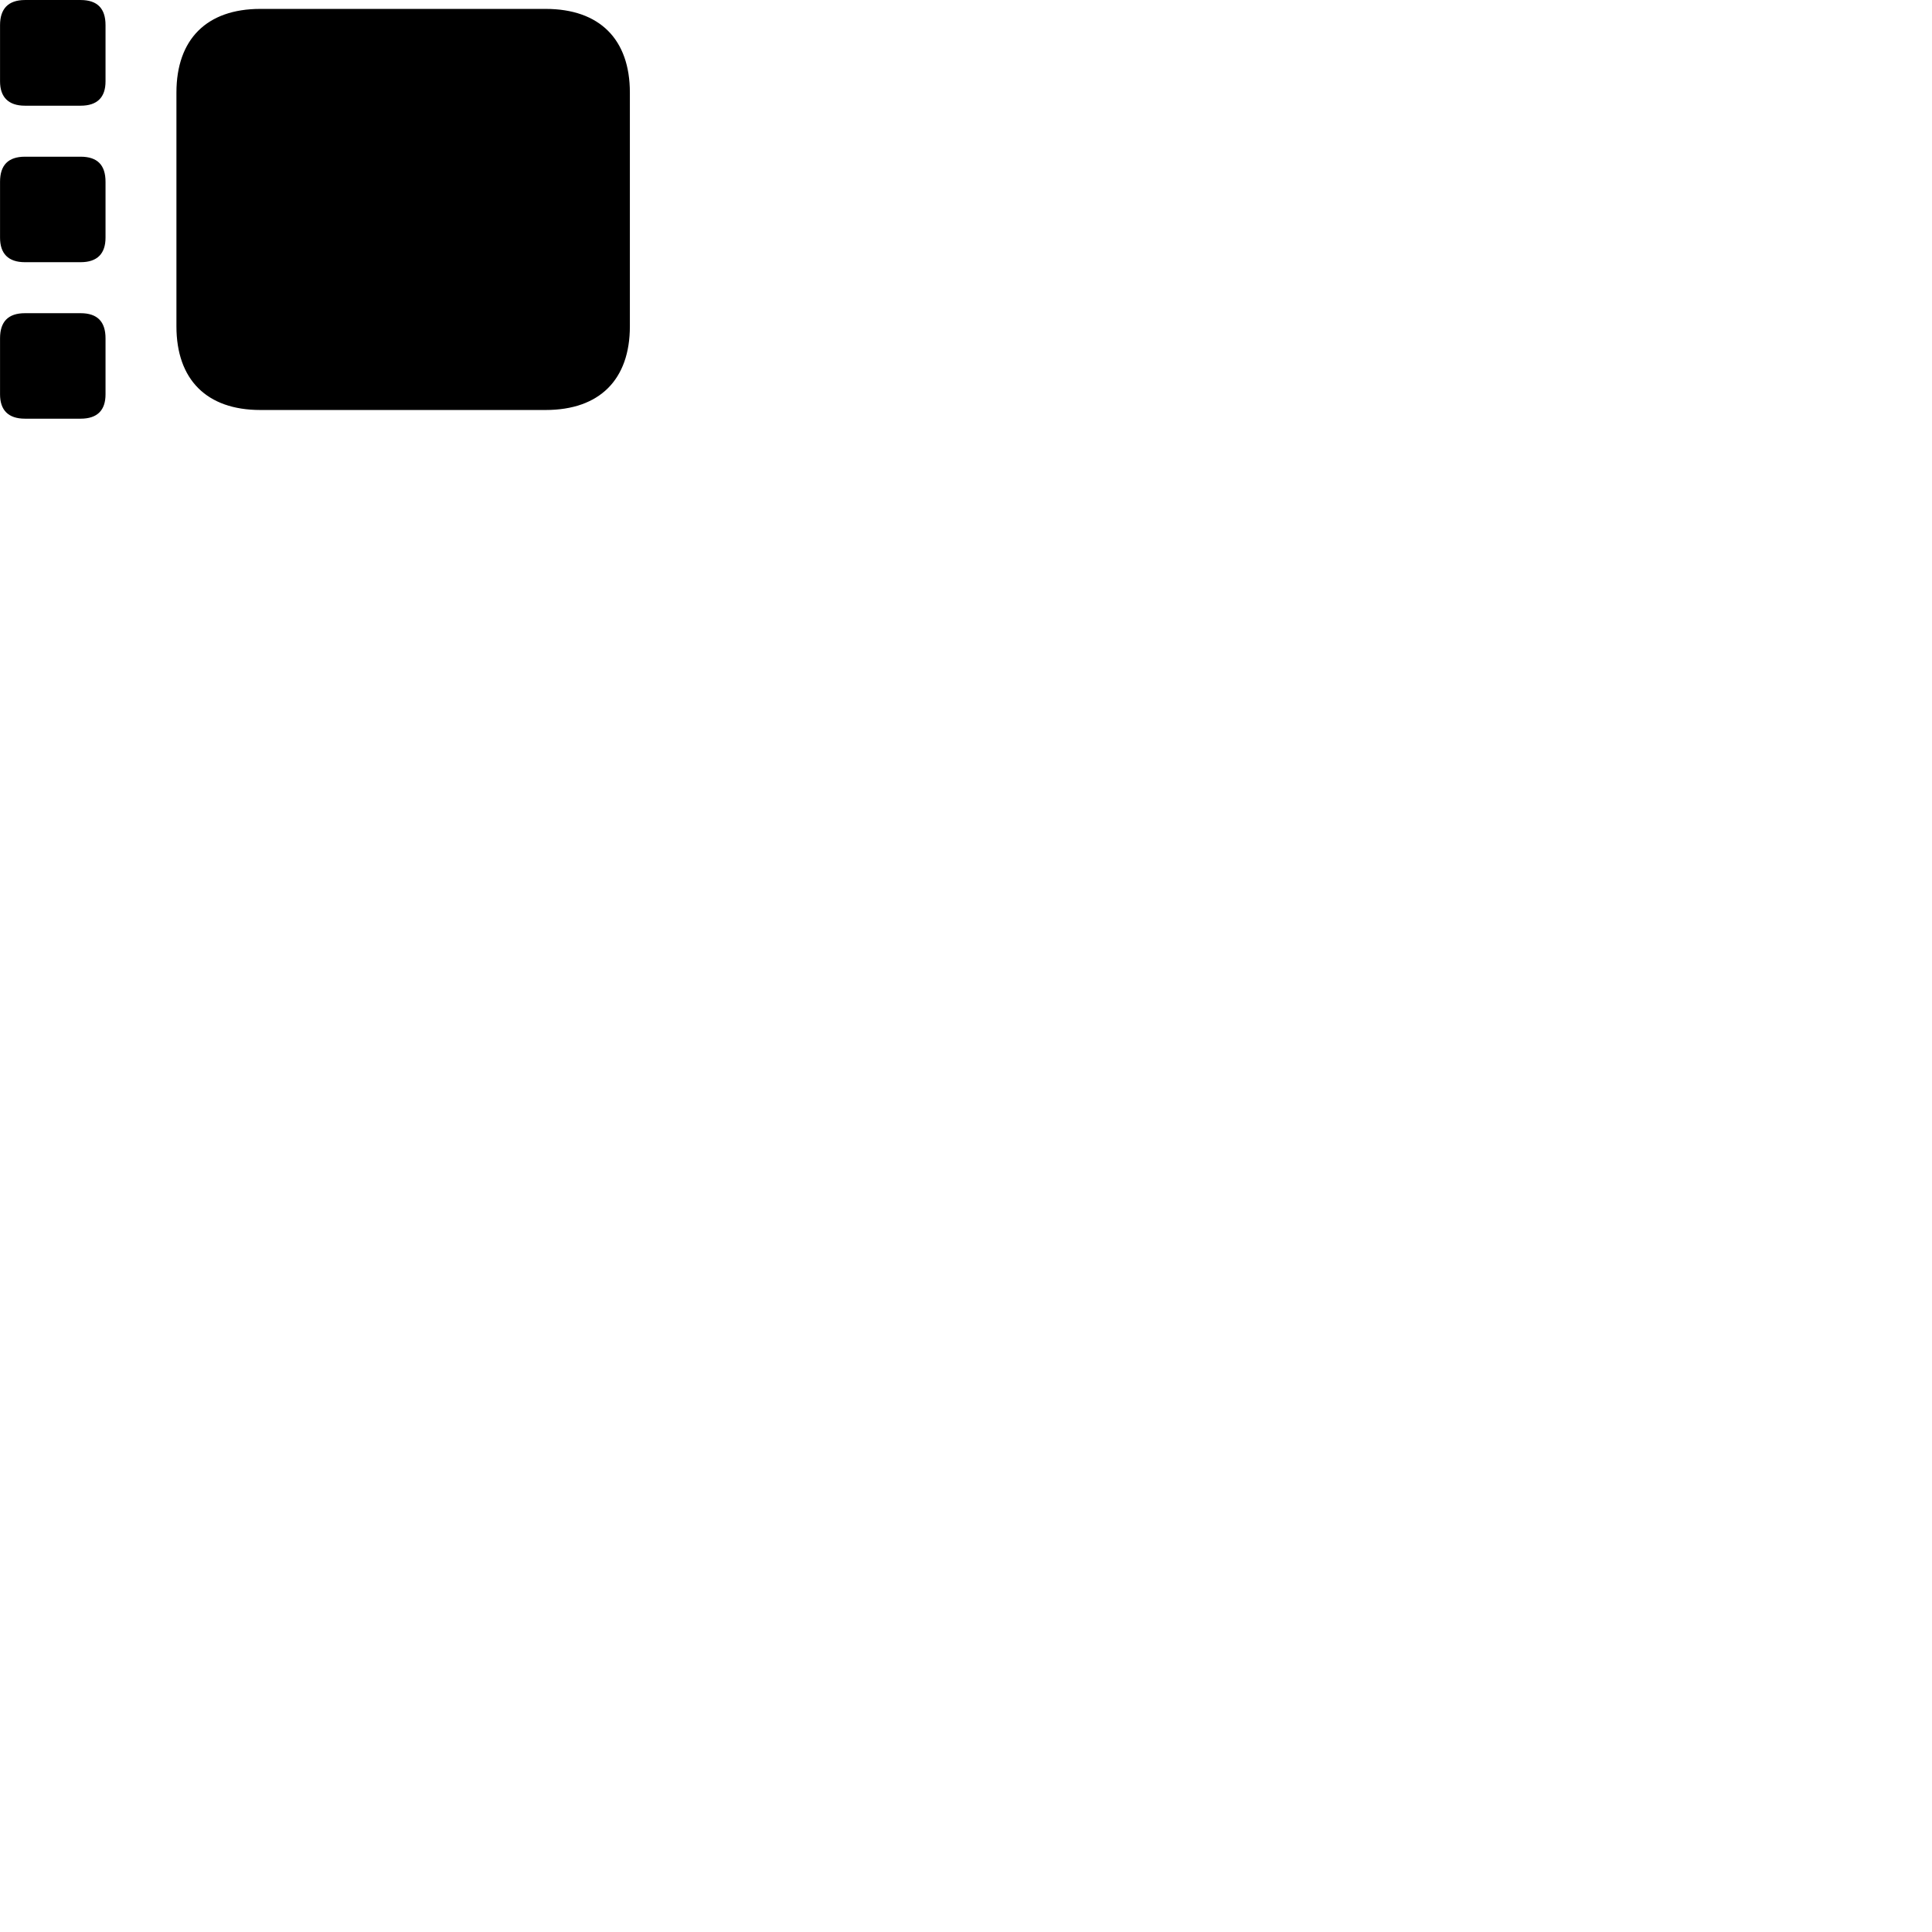 
        <svg xmlns="http://www.w3.org/2000/svg" viewBox="0 0 100 100">
            <path d="M1.292 5.471H4.172C5.042 5.471 5.462 5.031 5.462 4.211V1.301C5.462 0.441 5.042 0.001 4.172 0.001H1.292C0.422 0.001 0.002 0.461 0.002 1.301V4.211C0.002 5.011 0.422 5.471 1.292 5.471ZM13.472 21.221H28.242C31.032 21.221 32.602 19.651 32.602 16.891V4.791C32.602 2.031 31.032 0.461 28.242 0.461H13.472C10.702 0.461 9.132 2.031 9.132 4.791V16.891C9.132 19.651 10.702 21.221 13.472 21.221ZM1.292 13.571H4.172C5.042 13.571 5.462 13.121 5.462 12.301V9.411C5.462 8.541 5.042 8.111 4.172 8.111H1.292C0.422 8.111 0.002 8.551 0.002 9.411V12.301C0.002 13.121 0.422 13.571 1.292 13.571ZM1.292 21.671H4.172C5.042 21.671 5.462 21.231 5.462 20.411V17.511C5.462 16.651 5.042 16.211 4.172 16.211H1.292C0.422 16.211 0.002 16.651 0.002 17.511V20.411C0.002 21.221 0.422 21.671 1.292 21.671Z" />
        </svg>
    